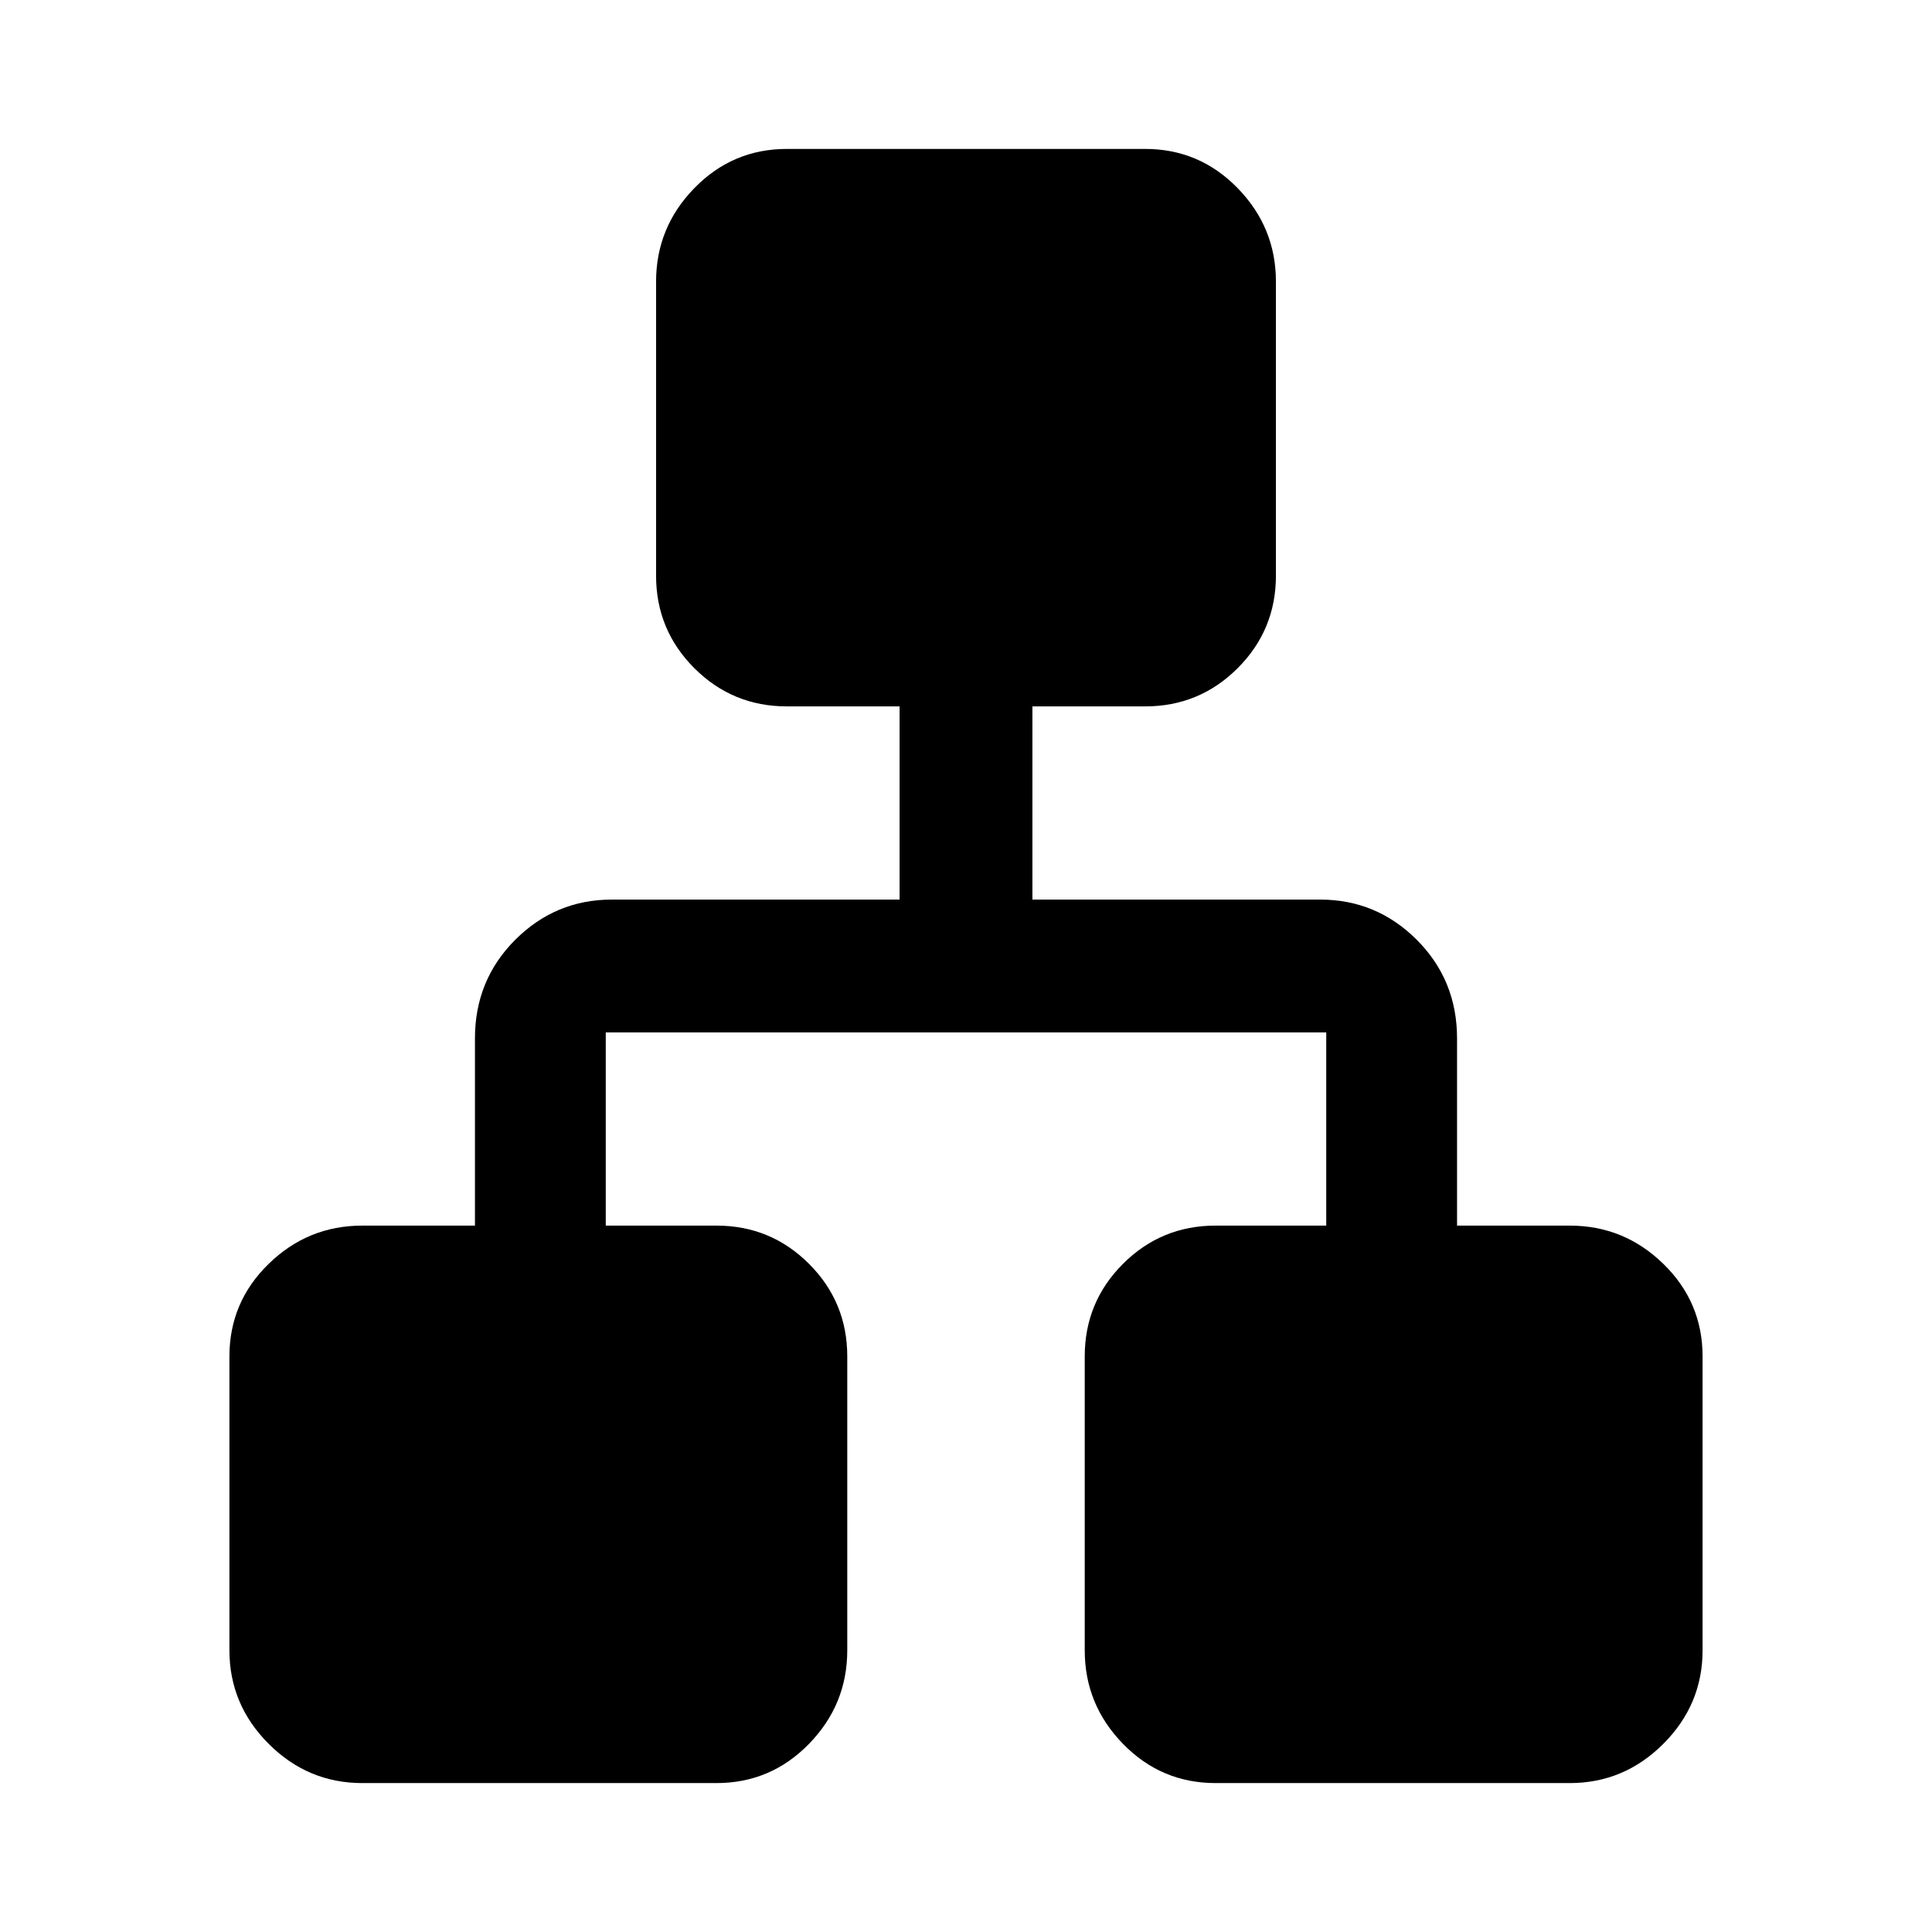 <svg xmlns="http://www.w3.org/2000/svg" height="48" width="48"><path d="M9 44.3q-1.35 0-2.325-.975Q5.7 42.35 5.7 41v-7.3q0-1.35.975-2.3.975-.95 2.325-.95h2.8V25.8q0-1.45 1-2.45 1-1 2.4-1h7.15v-4.8h-2.8q-1.35 0-2.3-.95-.95-.95-.95-2.3V7q0-1.35.95-2.325.95-.975 2.3-.975h8.9q1.35 0 2.3.975.95.975.95 2.325v7.3q0 1.35-.95 2.3-.95.95-2.3.95h-2.8v4.8h7.15q1.4 0 2.4 1t1 2.45v4.65H39q1.35 0 2.325.95.975.95.975 2.3V41q0 1.35-.975 2.325-.975.975-2.325.975h-8.8q-1.35 0-2.3-.975-.95-.975-.95-2.325v-7.3q0-1.35.95-2.3.95-.95 2.3-.95h2.75v-4.8h-17.9v4.8h2.75q1.35 0 2.3.95.95.95.95 2.3V41q0 1.35-.95 2.325-.95.975-2.3.975Z"/></svg>